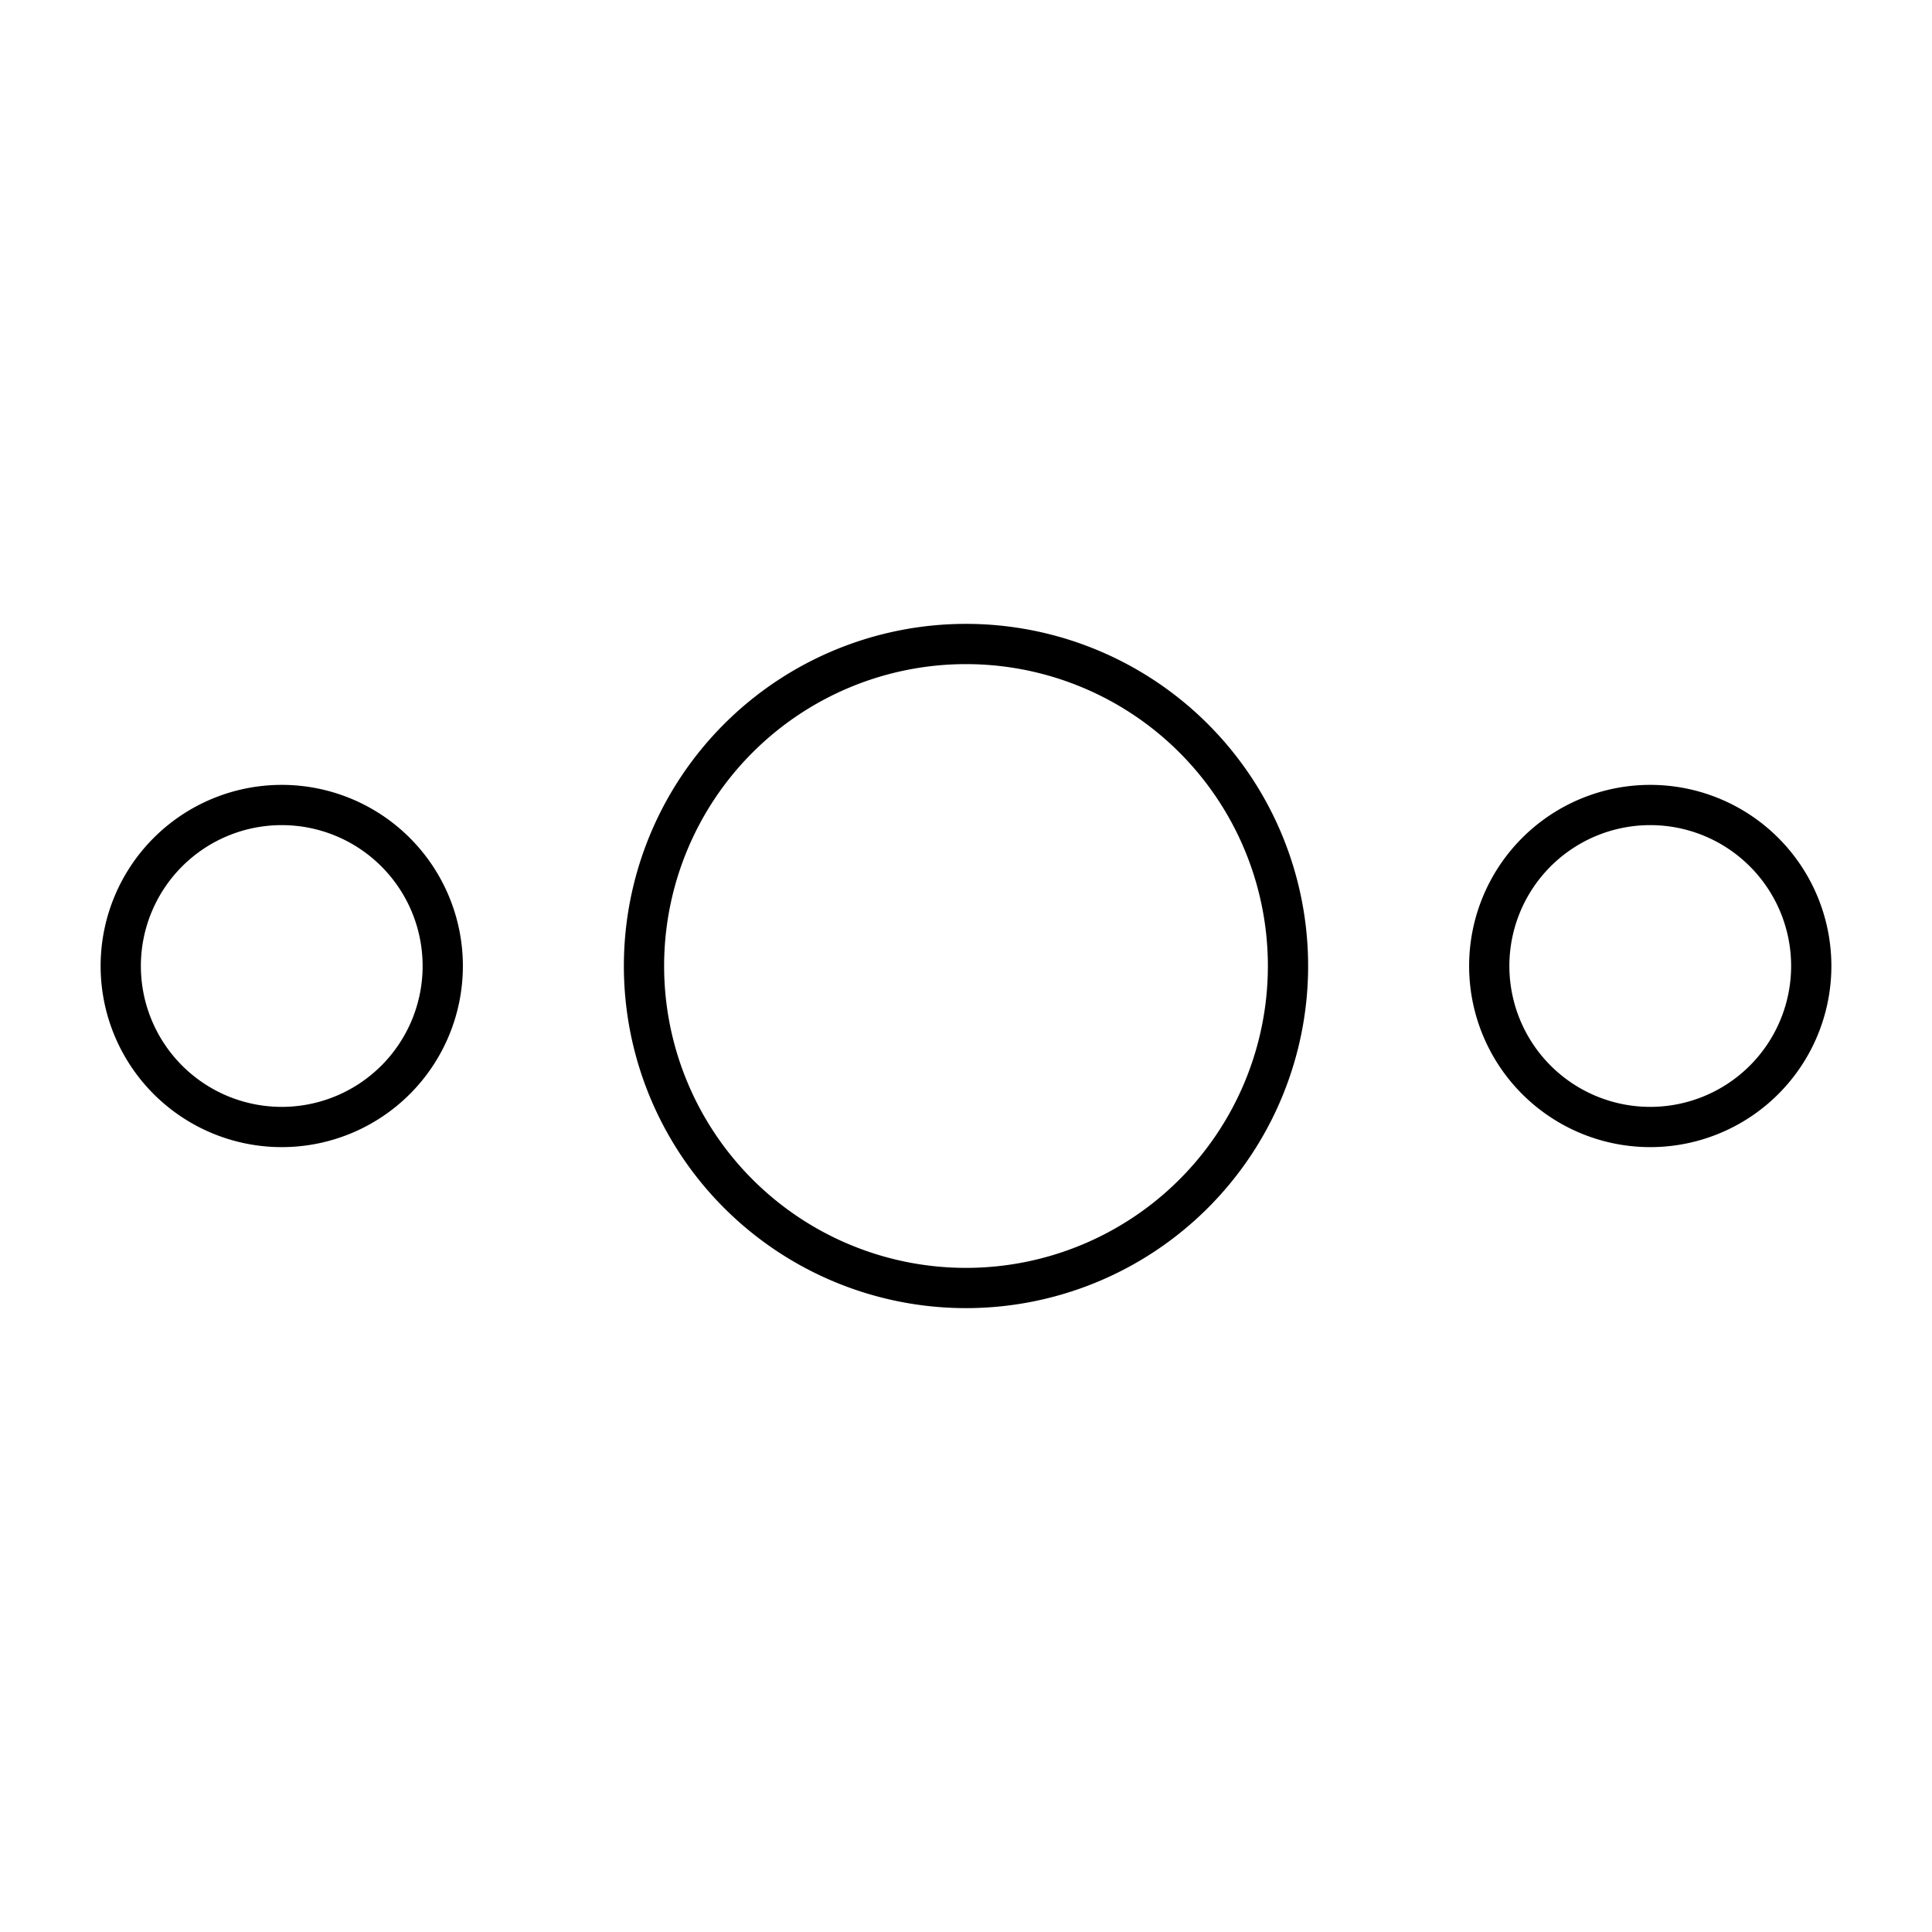 <svg xmlns="http://www.w3.org/2000/svg" fill="none" viewBox="0 0 48 48" id="Loading-Horizontal-2--Streamline-Plump">
  <desc>
    Loading Horizontal 2 Streamline Icon: https://streamlinehq.com
  </desc>
  <g id="loading-horizontal-2--progress-loading-dot-load-wait-waiting">
    <path id="Ellipse 92" stroke="#000000" stroke-linecap="round" stroke-linejoin="round" d="M24 16a8 8 0 1 0 0 16 8 8 0 1 0 0 -16" stroke-width="1"></path>
    <path id="Ellipse 93" stroke="#000000" stroke-linecap="round" stroke-linejoin="round" d="M7 20a4 4 0 1 0 0 8 4 4 0 1 0 0 -8" stroke-width="1"></path>
    <path id="Ellipse 94" stroke="#000000" stroke-linecap="round" stroke-linejoin="round" d="M41 20a4 4 0 1 0 0 8 4 4 0 1 0 0 -8" stroke-width="1"></path>
  </g>
</svg>